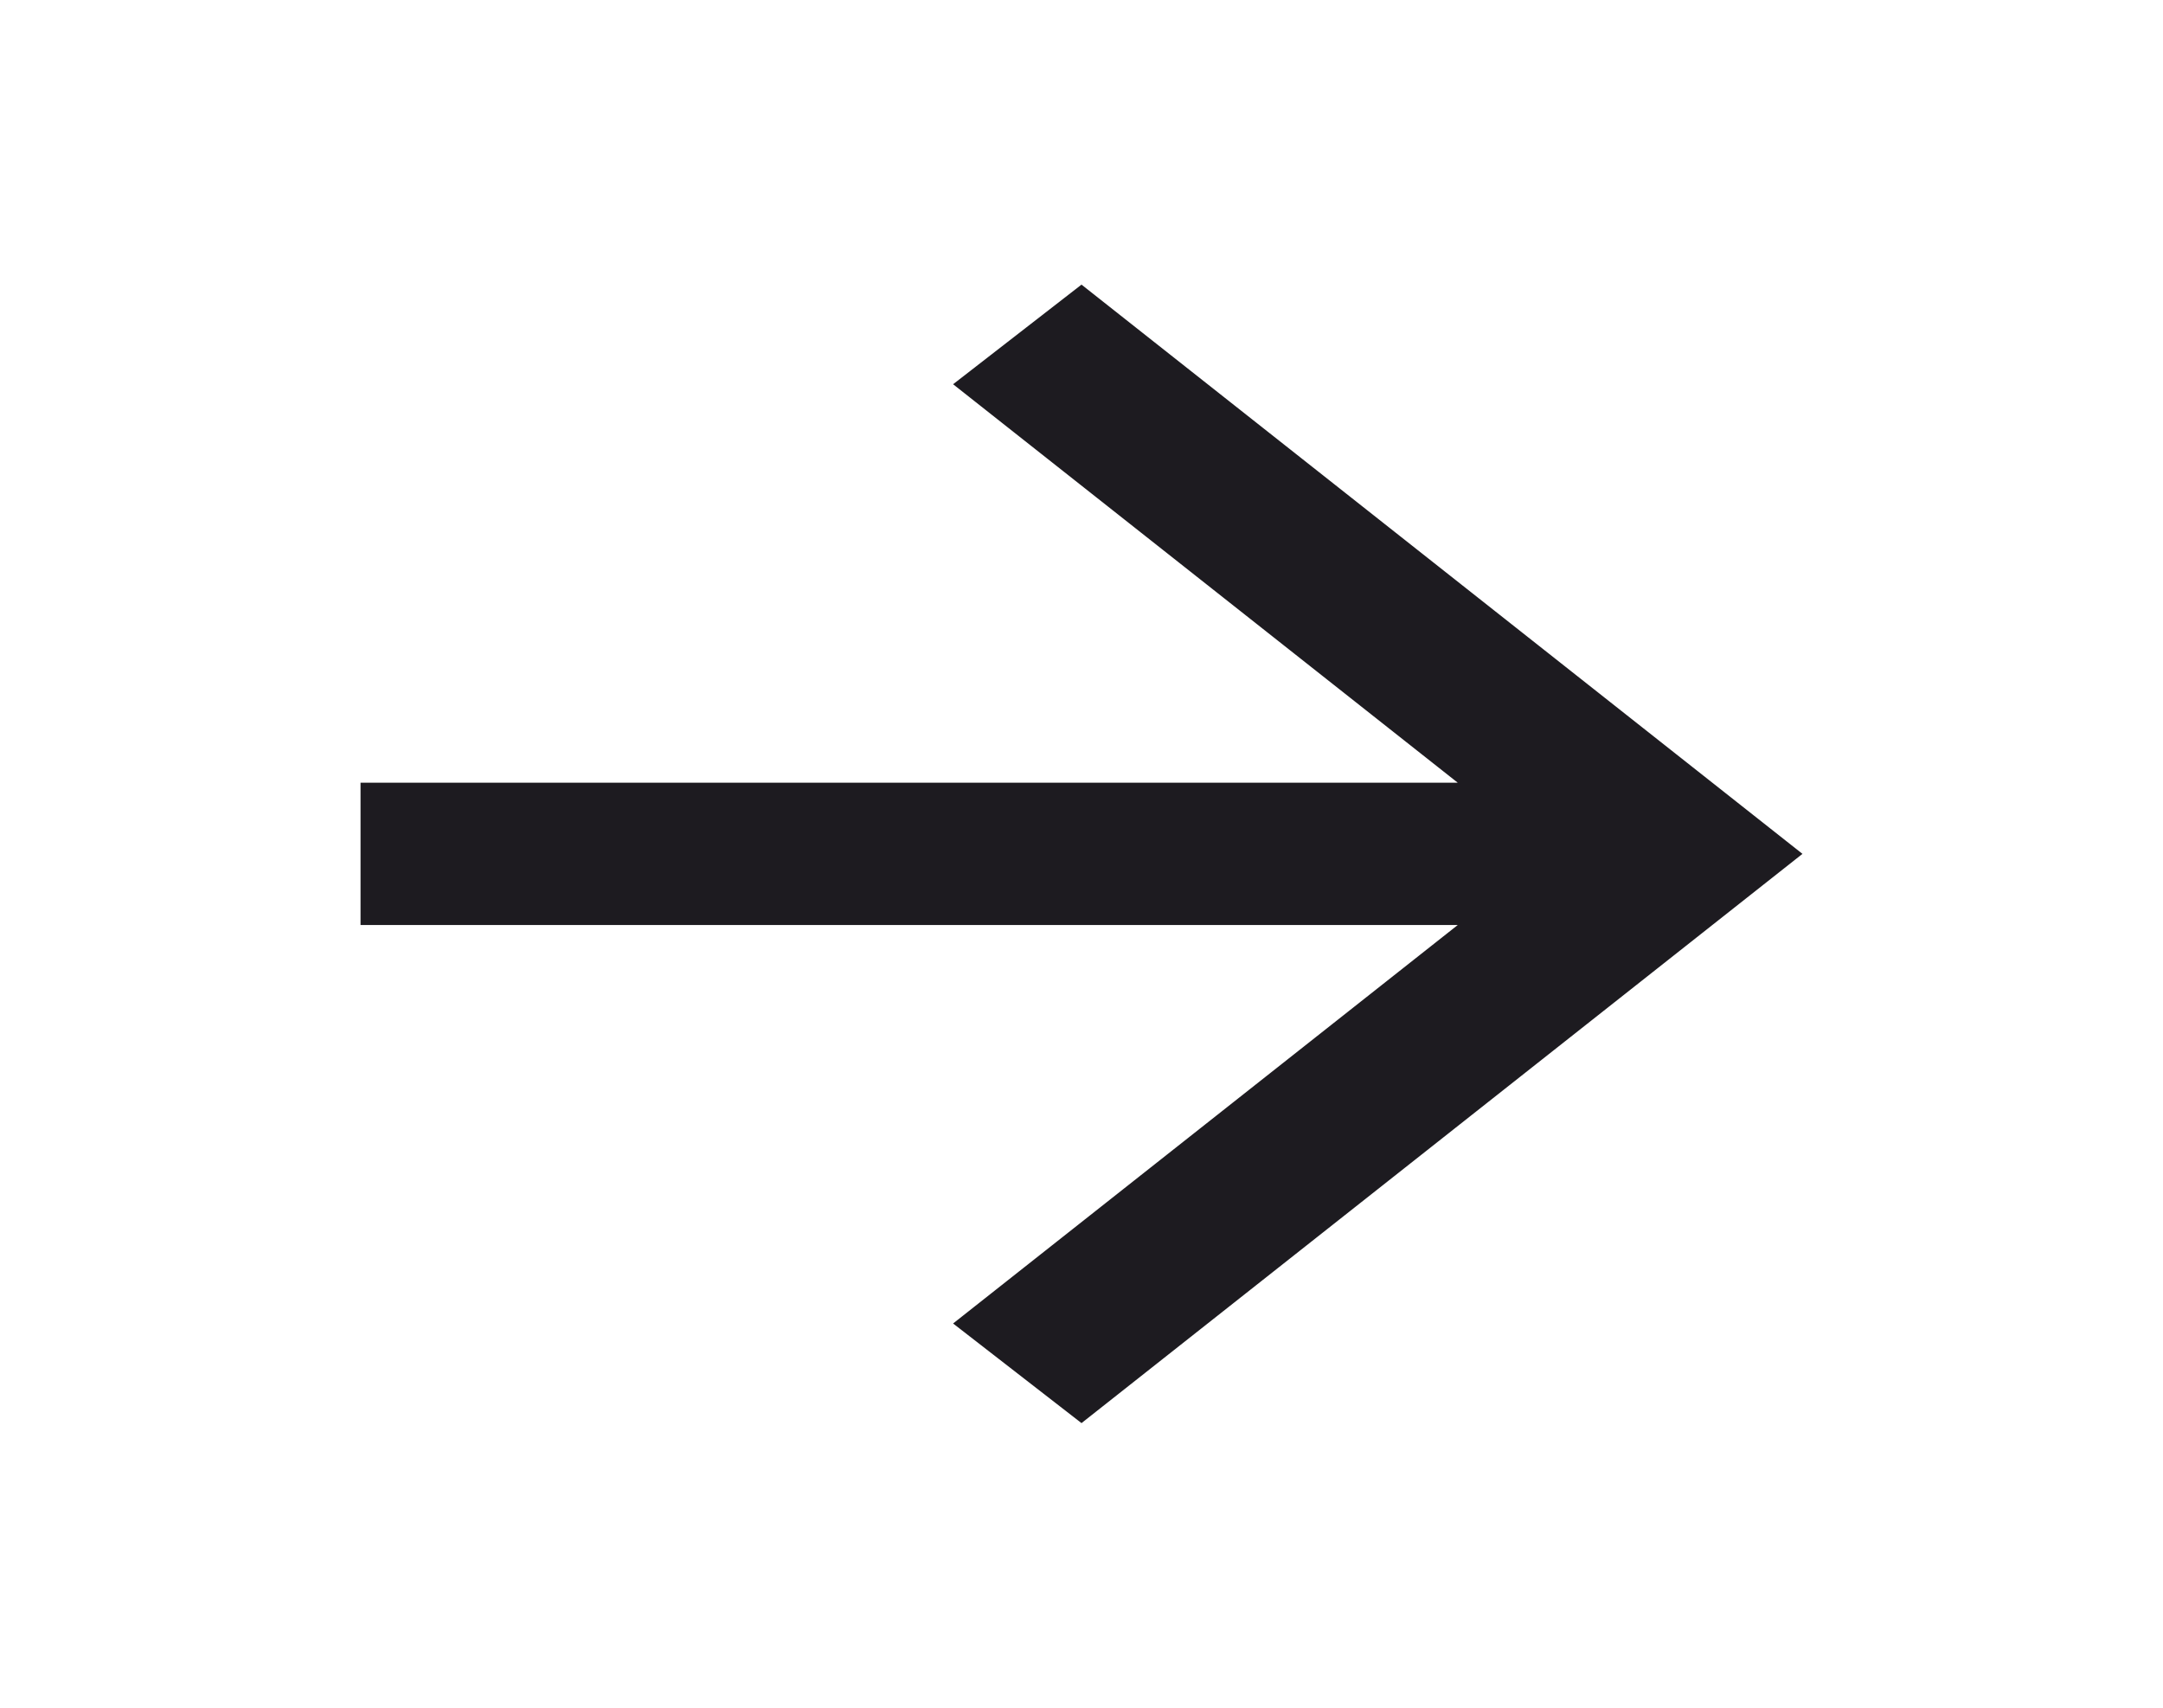 <svg xmlns="http://www.w3.org/2000/svg" width="19" height="15" viewBox="0 0 19 15" fill="none">
  <path d="M12.805 8.125H3.167V6.875H12.805L8.372 3.375L9.5 2.5L15.833 7.5L9.5 12.5L8.372 11.625L12.805 8.125Z" fill="#1D1B20"/>
</svg>
